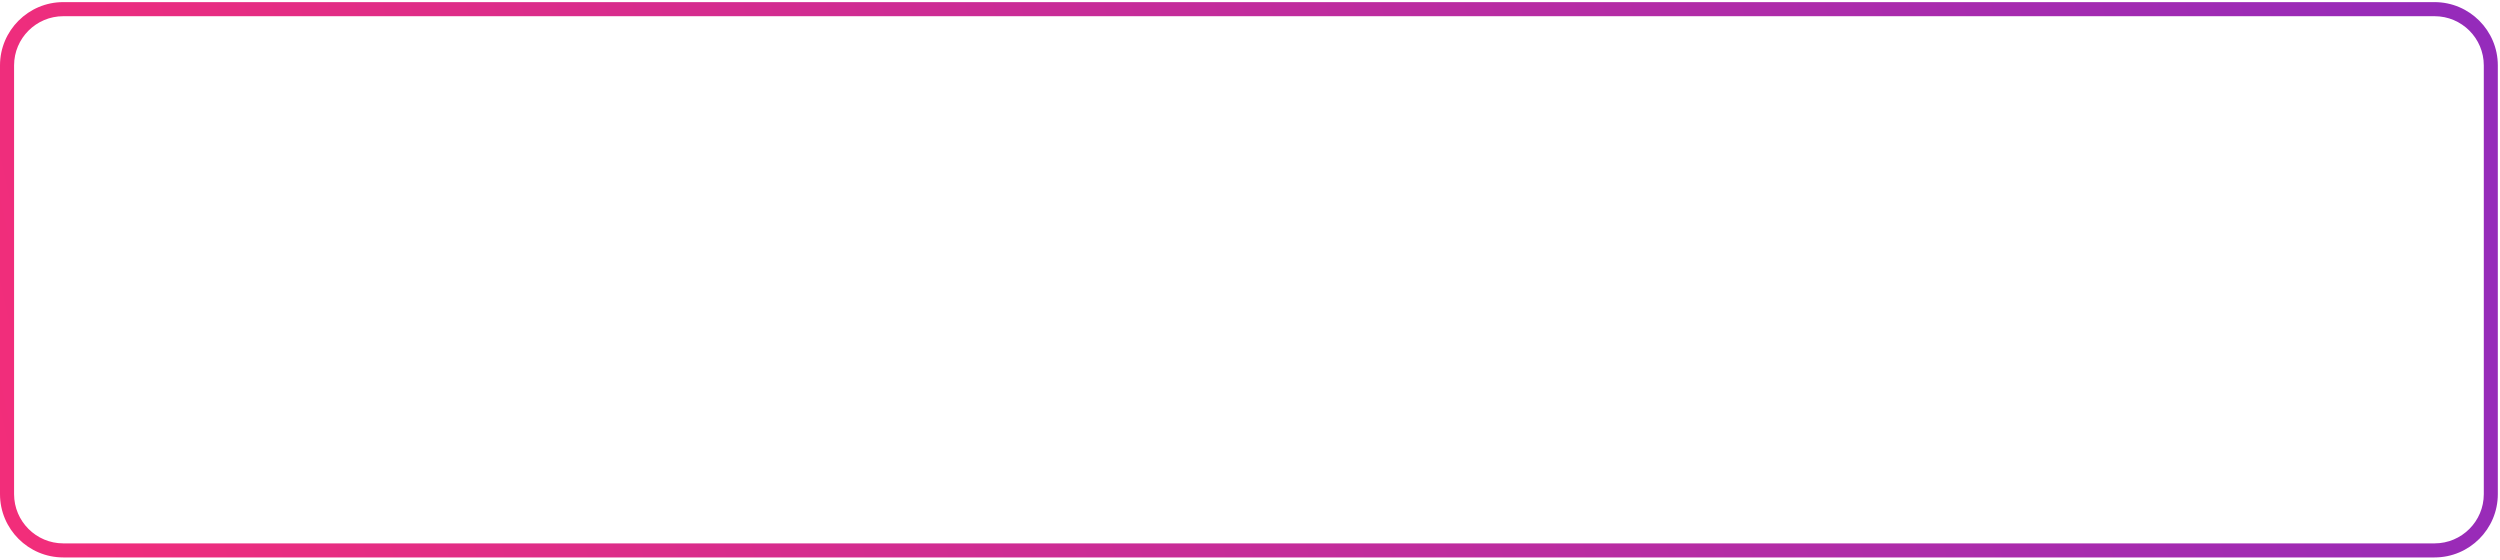 <svg width="790" height="177" viewBox="0 0 790 177" fill="none" xmlns="http://www.w3.org/2000/svg">
<path d="M769.32 176.149H19.99C8.97 176.149 0 167.18 0 156.16V20.66C0 9.64 8.97 0.669 19.99 0.669H769.32C780.34 0.669 789.31 9.64 789.31 20.66V156.16C789.31 167.19 780.34 176.149 769.32 176.149ZM20 5.12C11.43 5.12 4.45 12.09 4.45 20.66V156.16C4.45 164.73 11.42 171.709 20 171.709H769.33C777.9 171.709 784.88 164.74 784.88 156.16V20.66C784.88 12.09 777.91 5.12 769.33 5.12H20Z" fill="url(#paint0_linear_1_7818)"/>
<defs>
<linearGradient id="paint0_linear_1_7818" x1="5.614" y1="173.97" x2="799.697" y2="-0.656" gradientUnits="userSpaceOnUse">
<stop stop-color="#F22D7A"/>
<stop offset="1" stop-color="#932BBC"/>
</linearGradient>
</defs>
</svg>
